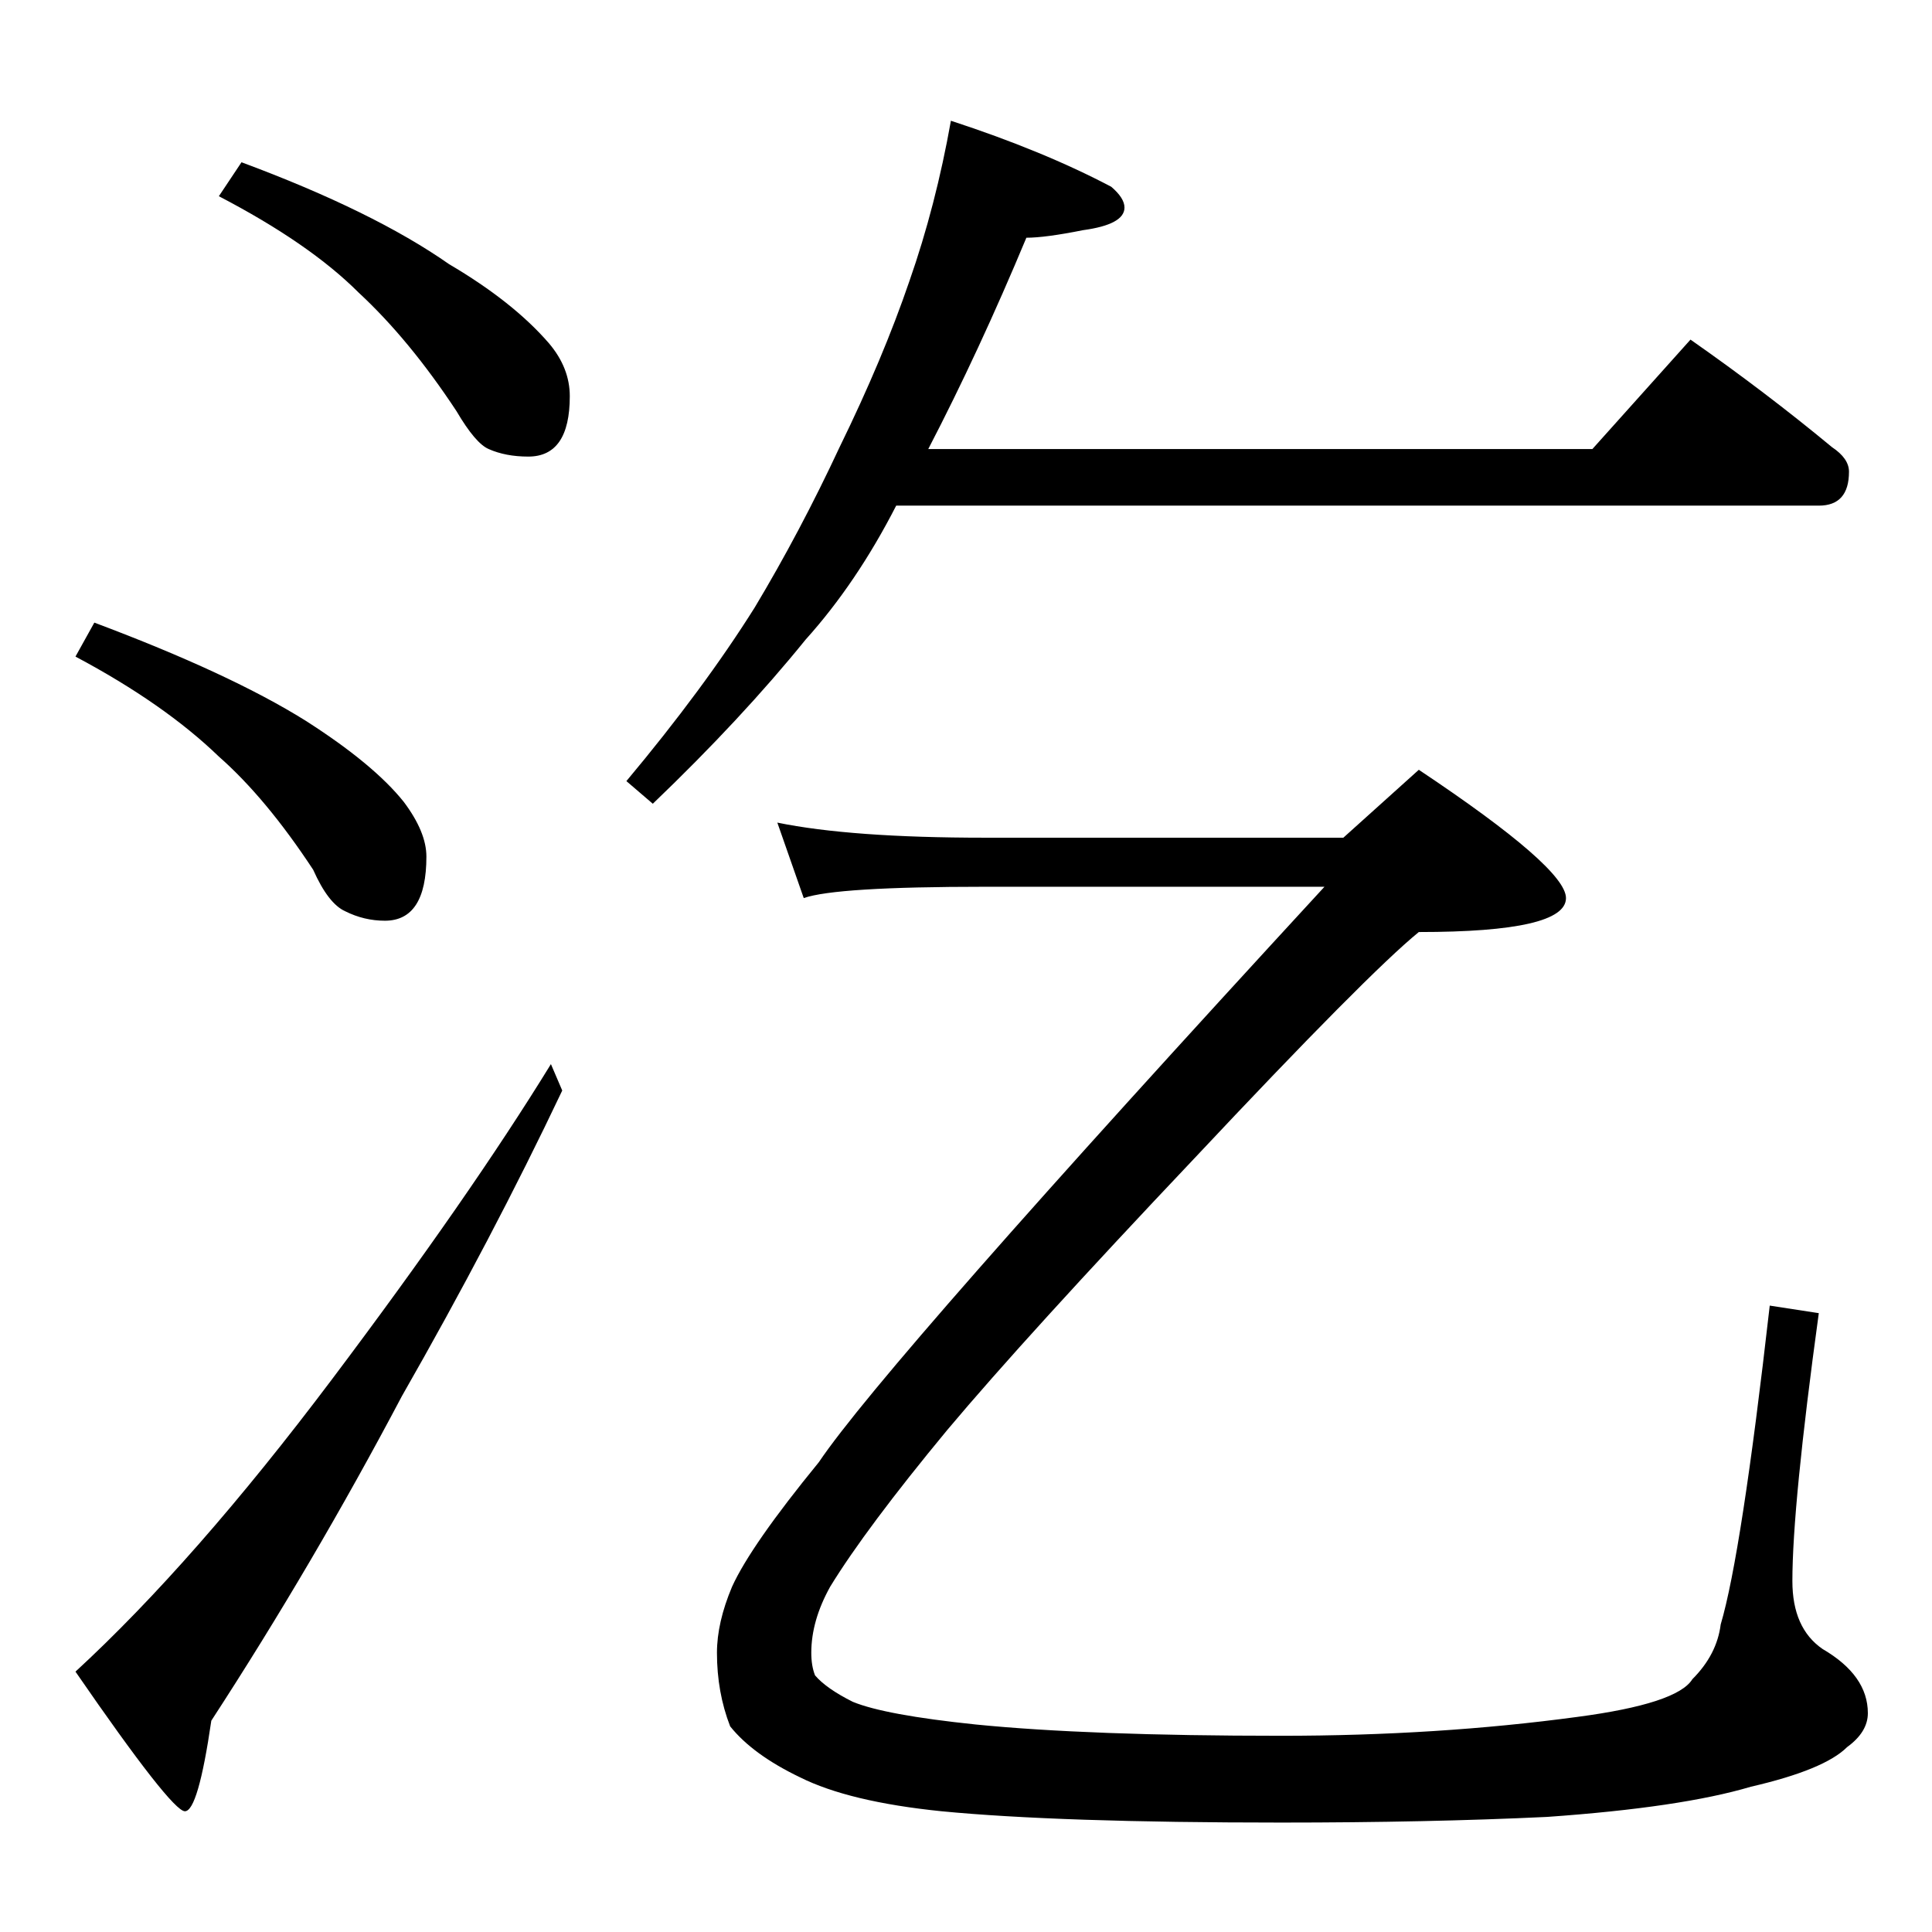 <?xml version="1.0" standalone="no"?>
<!DOCTYPE svg PUBLIC "-//W3C//DTD SVG 1.1//EN" "http://www.w3.org/Graphics/SVG/1.1/DTD/svg11.dtd" >
<svg xmlns="http://www.w3.org/2000/svg" xmlns:xlink="http://www.w3.org/1999/xlink" version="1.1" viewBox="0 -204 1024 1024">
  <g transform="matrix(1 0 0 -1 0 820)">
   <path fill="currentColor"
d="M128 938q70 -26 110 -54q34 -20 53 -42q11 -13 11 -28q0 -32 -22 -32q-12 0 -21 4q-7 3 -17 20q-25 38 -52 63q-26 26 -74 51zM50 694q72 -27 112 -52q36 -23 52 -43q12 -16 12 -29q0 -34 -22 -34q-11 0 -21 5q-9 4 -17 22q-25 38 -50 60q-29 28 -76 53zM292 460l6 -14
q-37 -78 -85 -162q-47 -89 -101 -172q-7 -48 -14 -48t-58 74q63 58 136 155t116 167zM504 960q49 -16 85 -35q7 -6 7 -11q0 -9 -22 -12q-20 -4 -30 -4q-25 -60 -52 -112h352l52 58q40 -28 75 -57q9 -6 9 -13q0 -18 -16 -18h-489q-21 -41 -48 -71q-34 -42 -81 -87l-14 12
q41 49 68 92q24 40 45 85q23 47 37 88q14 40 22 85zM412 588q39 -8 110 -8h190l40 36q78 -52 78 -68q0 -18 -78 -18q-27 -22 -119 -120q-89 -94 -131 -144q-43 -52 -62 -83q-10 -18 -10 -35q0 -7 2 -12q6 -7 20 -14q17 -7 65 -12q60 -6 162 -6q83 0 157 10q53 7 61 20
q13 13 15 29q11 37 26 169l26 -4q-14 -102 -14 -142q0 -25 16 -36q24 -14 24 -34q0 -10 -11 -18q-12 -12 -51 -21q-37 -11 -108 -16q-63 -3 -141 -3q-118 0 -180 6q-49 5 -75 18q-25 12 -37 27q-7 18 -7 39q0 16 8 35q10 22 46 66q35 52 268 305h-180q-79 0 -96 -6z" />
  </g>

</svg>
